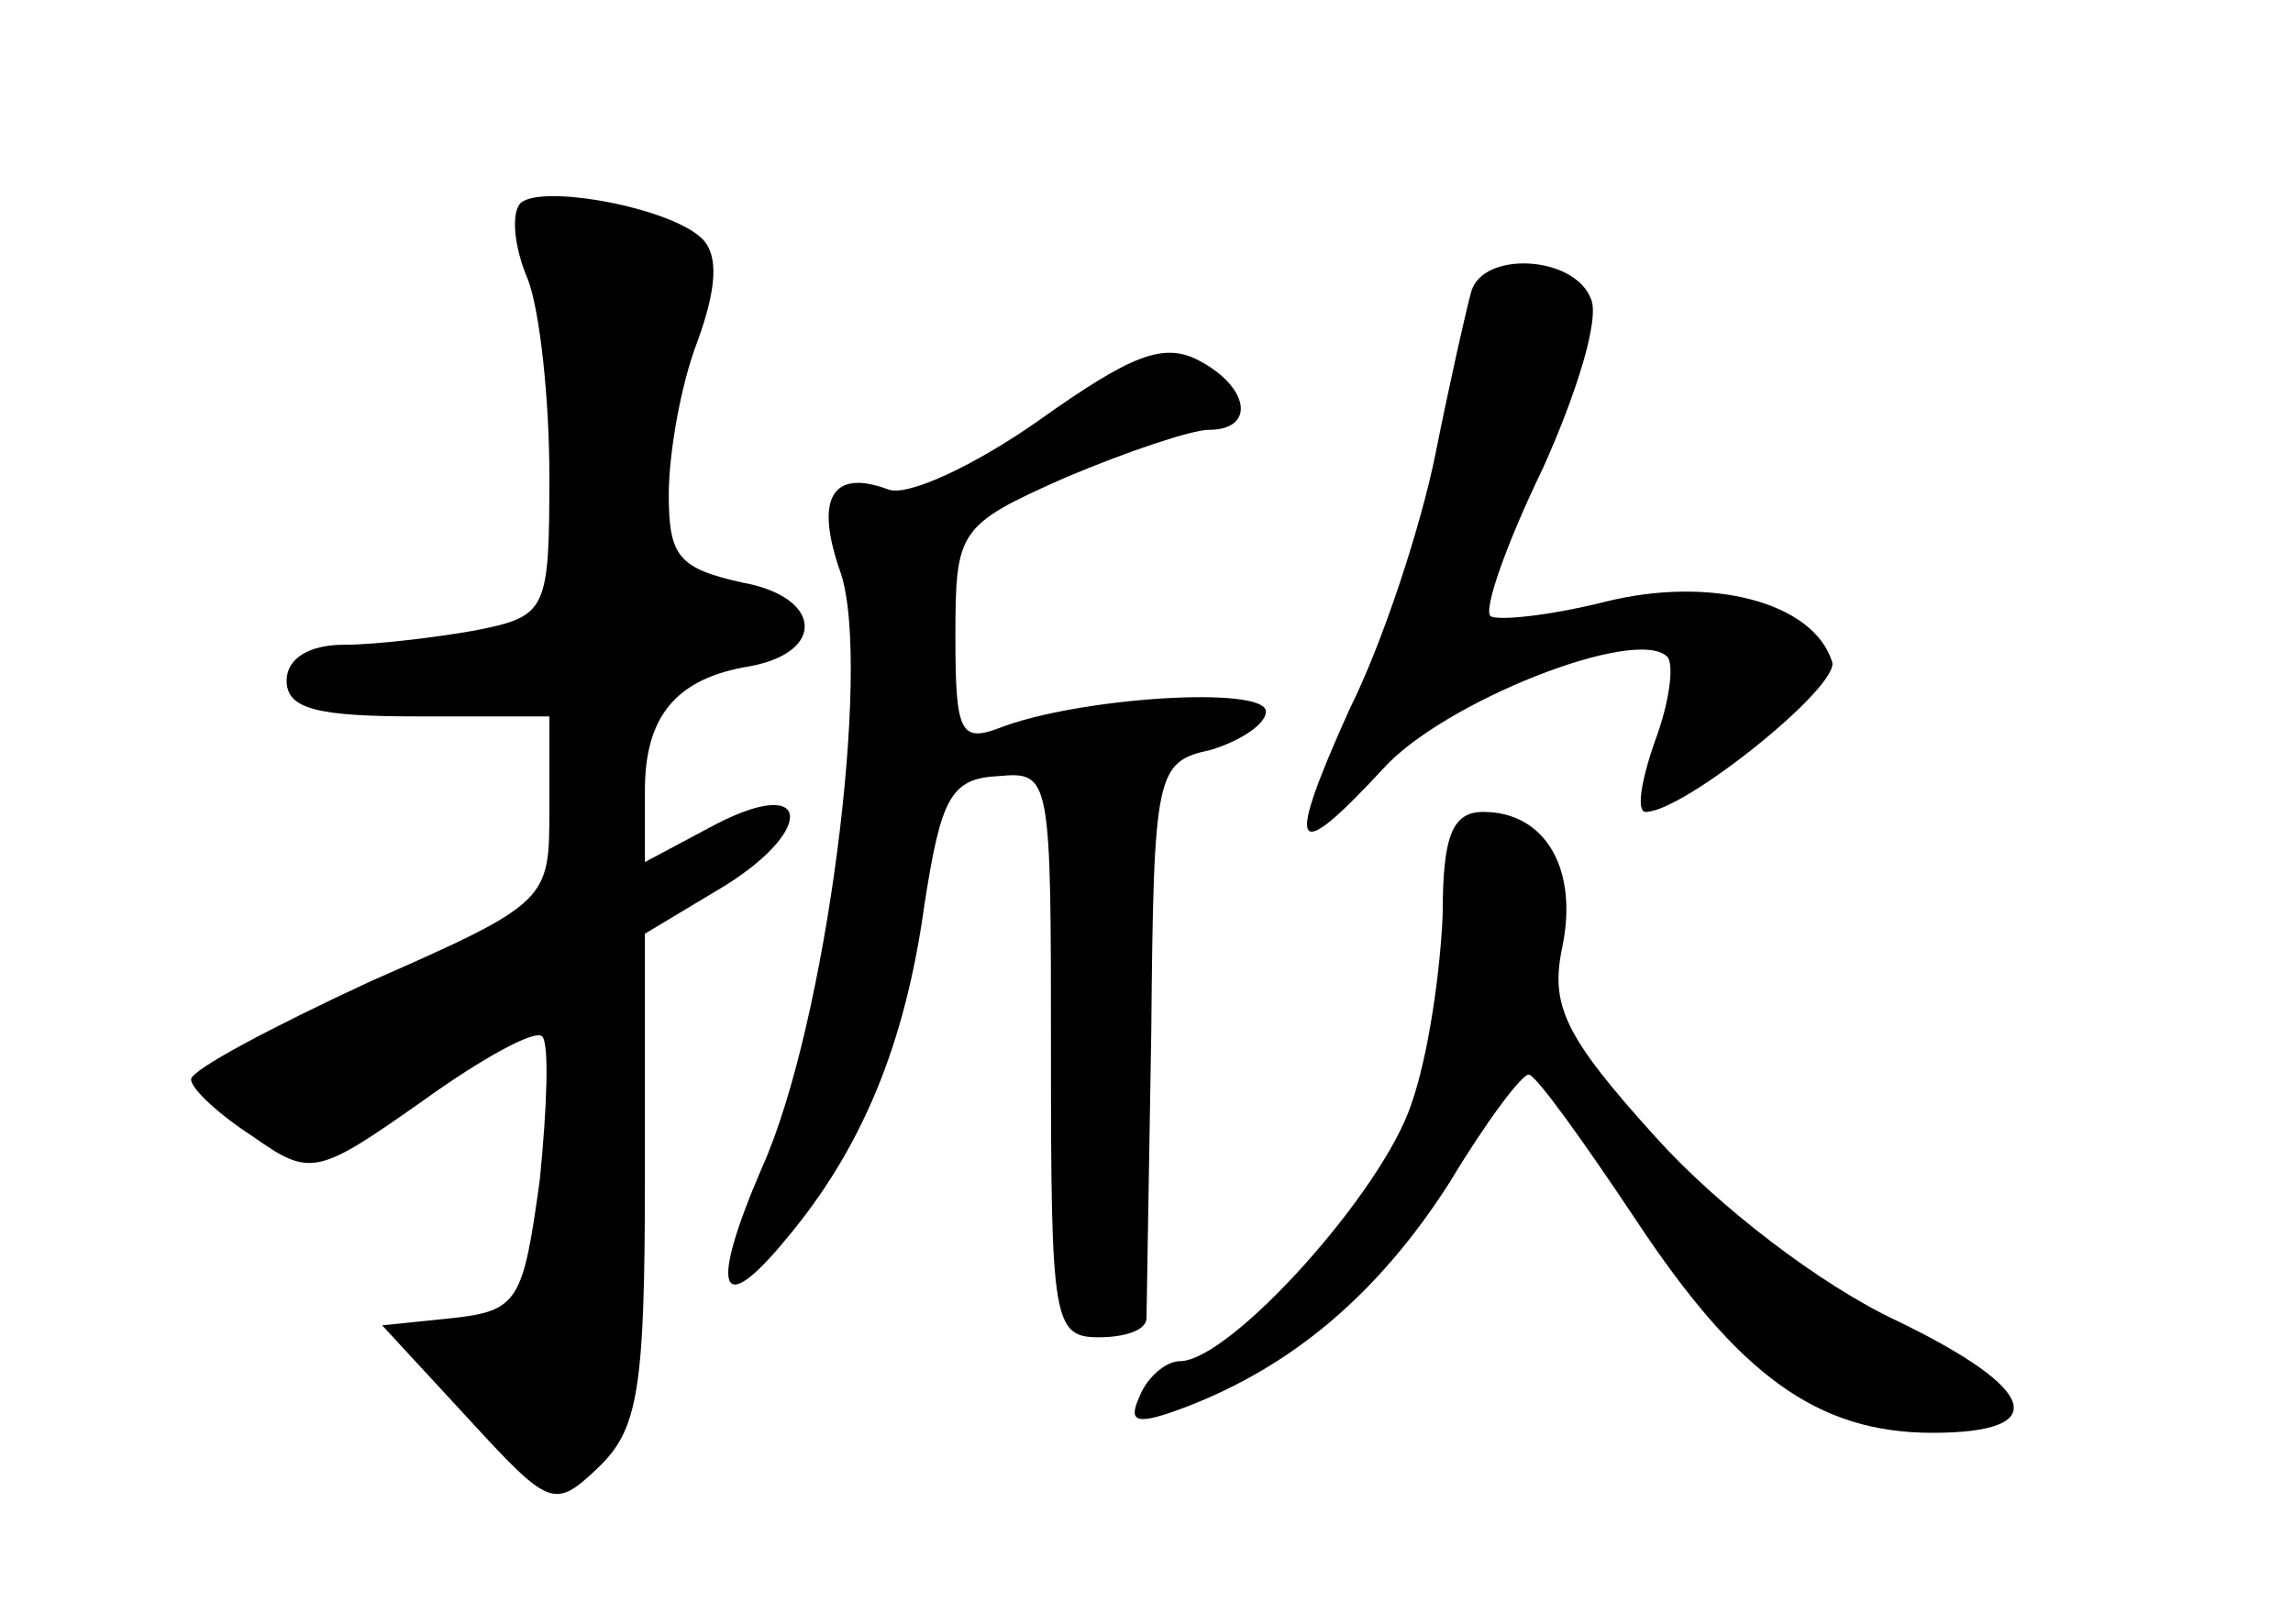 <?xml version="1.0" standalone="no"?>
<!DOCTYPE svg PUBLIC "-//W3C//DTD SVG 20010904//EN"
 "http://www.w3.org/TR/2001/REC-SVG-20010904/DTD/svg10.dtd">
<svg version="1.0" xmlns="http://www.w3.org/2000/svg"
 width="96pt" height="68pt" viewBox="0 0 96 68"
 preserveAspectRatio="xMidYMid meet">
<g transform="translate(0,68) scale(0.1,-0.1)"
fill="#000000" stroke="none">
<path d="M218 595 c-4 -4 -3 -18 3 -32 5 -13 9 -50 9 -82 0 -57 -1 -59 -31
-65 -17 -3 -42 -6 -55 -6 -15 0 -24 -6 -24 -15 0 -12 13 -15 55 -15 l55 0 0
-39 c0 -38 0 -39 -75 -72 -41 -19 -75 -37 -75 -41 0 -4 12 -15 26 -24 24 -17
27 -16 71 15 25 18 47 30 50 27 3 -3 2 -30 -1 -60 -7 -51 -9 -55 -37 -58 l-29
-3 36 -39 c34 -37 36 -38 54 -21 17 16 20 32 20 121 l0 103 30 18 c41 24 41
49 0 28 l-30 -16 0 30 c0 31 13 47 44 52 32 6 30 29 -3 35 -27 6 -31 11 -31
37 0 17 5 46 12 64 8 22 9 36 2 43 -13 13 -67 23 -76 15z"/>
<path d="M616 558 c-2 -7 -9 -38 -15 -68 -6 -30 -22 -79 -36 -107 -27 -60 -24
-66 14 -25 25 28 106 60 119 47 3 -3 1 -19 -5 -35 -6 -17 -8 -30 -4 -30 16 0
82 53 78 63 -8 25 -51 36 -95 25 -24 -6 -45 -8 -48 -6 -3 3 7 31 22 62 14 31
24 63 20 71 -7 18 -45 20 -50 3z"/>
<path d="M435 504 c-27 -19 -55 -32 -63 -29 -24 9 -31 -4 -20 -35 13 -39 -6
-189 -33 -249 -22 -51 -18 -64 10 -30 32 38 50 82 58 140 7 45 11 53 31 54 22
2 22 0 22 -117 0 -111 1 -118 20 -118 11 0 20 3 20 8 0 4 1 58 2 120 1 109 2
113 25 118 13 4 23 11 23 16 0 11 -79 6 -112 -7 -16 -6 -18 -1 -18 38 0 45 1
47 46 67 26 11 53 20 60 20 20 0 17 18 -4 29 -15 8 -29 2 -67 -25z"/>
<path d="M604 297 c-1 -24 -6 -59 -13 -79 -12 -37 -76 -108 -97 -108 -6 0 -14
-7 -17 -15 -5 -11 -1 -12 20 -4 44 17 80 47 110 94 15 25 30 45 33 45 3 0 23
-28 45 -61 43 -65 76 -89 124 -89 50 0 45 18 -15 47 -32 15 -75 48 -101 77
-38 42 -44 55 -39 79 7 33 -7 57 -33 57 -13 0 -17 -10 -17 -43z"/>
</g>
</svg>
